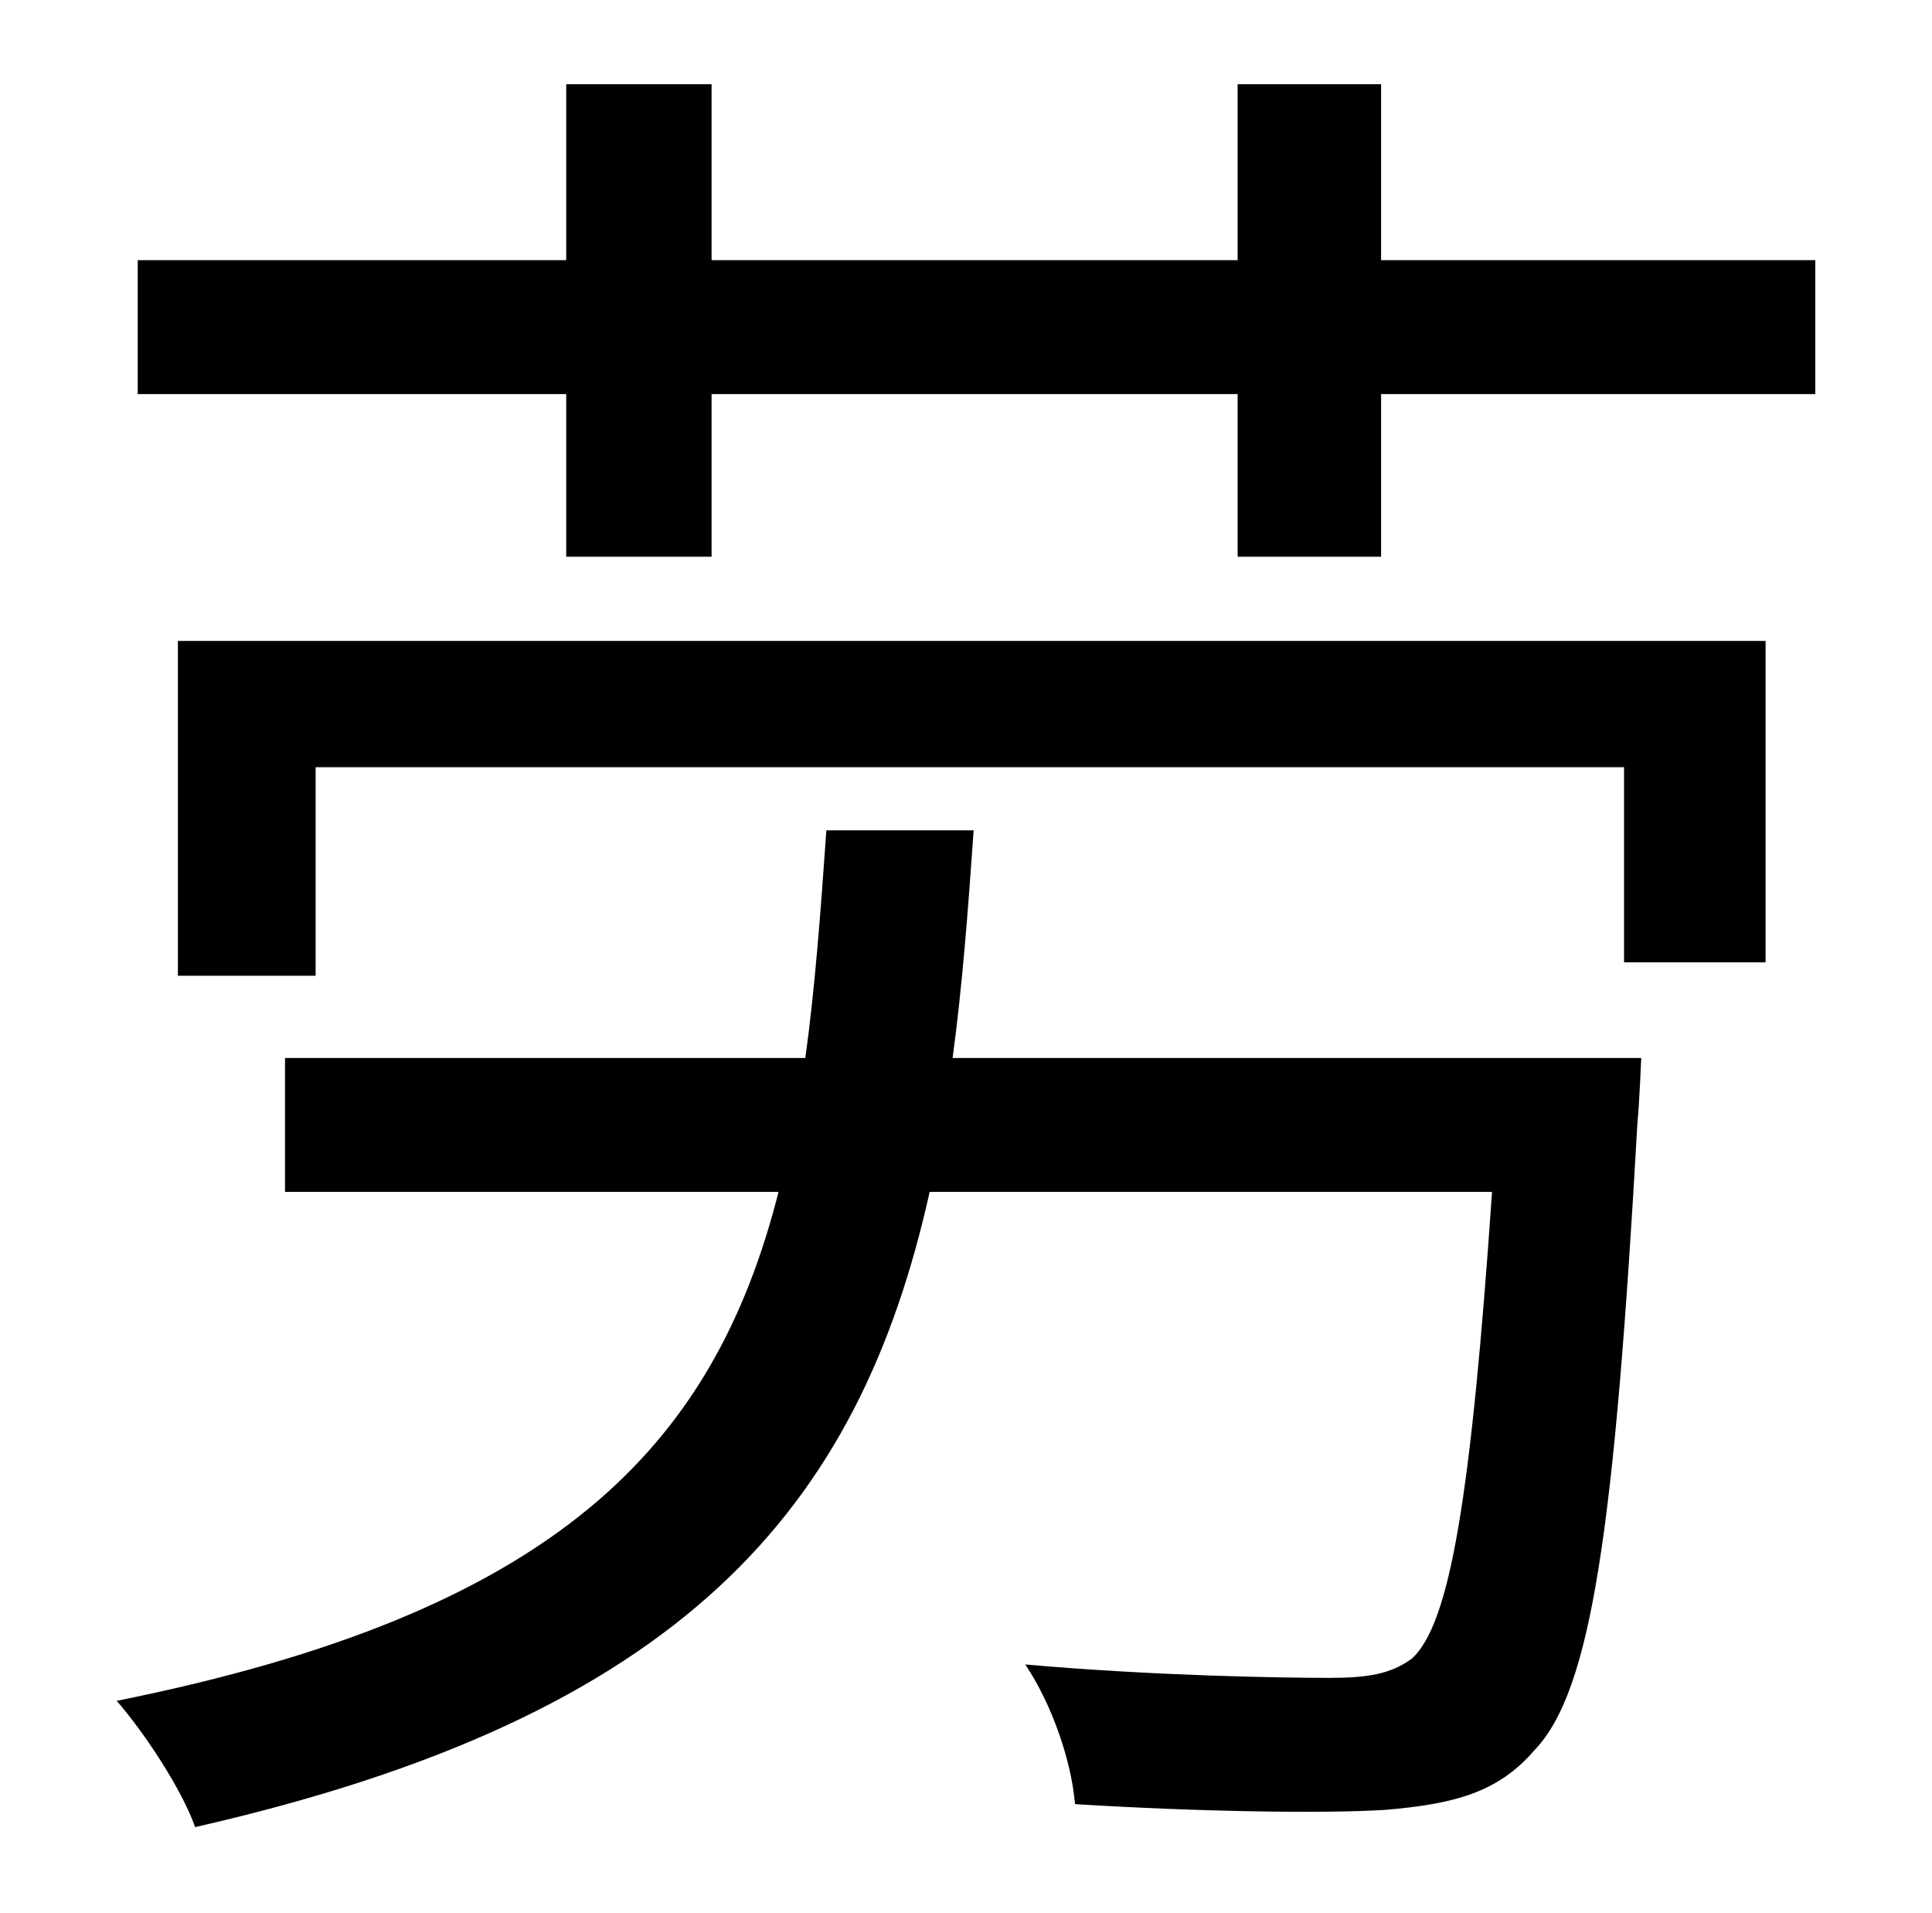 <?xml version="1.0" standalone="no"?>
<!DOCTYPE svg PUBLIC "-//W3C//DTD SVG 1.1//EN" "http://www.w3.org/Graphics/SVG/1.1/DTD/svg11.dtd" >
<svg xmlns="http://www.w3.org/2000/svg" xmlns:xlink="http://www.w3.org/1999/xlink" version="1.1" viewBox="-10 0 1010 1000">
   <path fill="currentColor"
d="M488 553h360s-1 24 -2 34c-12 213 -24 297 -54 328c-19 22 -42 28 -78 31c-32 2 -97 1 -162 -3c-2 -23 -12 -52 -26 -73c68 6 135 7 159 7c20 0 32 -2 43 -10c20 -18 31 -84 42 -244h-294c-37 166 -129 274 -384 332c-7 -20 -27 -50 -41 -66c229 -46 312 -132 346 -266
h-258v-70h272c5 -36 8 -76 11 -119h77c-3 43 -6 82 -11 119zM83 510v-175h830v168h-74v-102h-684v109h-72zM712 136h227v70h-227v85h-75v-85h-275v85h-76v-85h-224v-70h224v-92h76v92h275v-92h75v92z" />
</svg>
